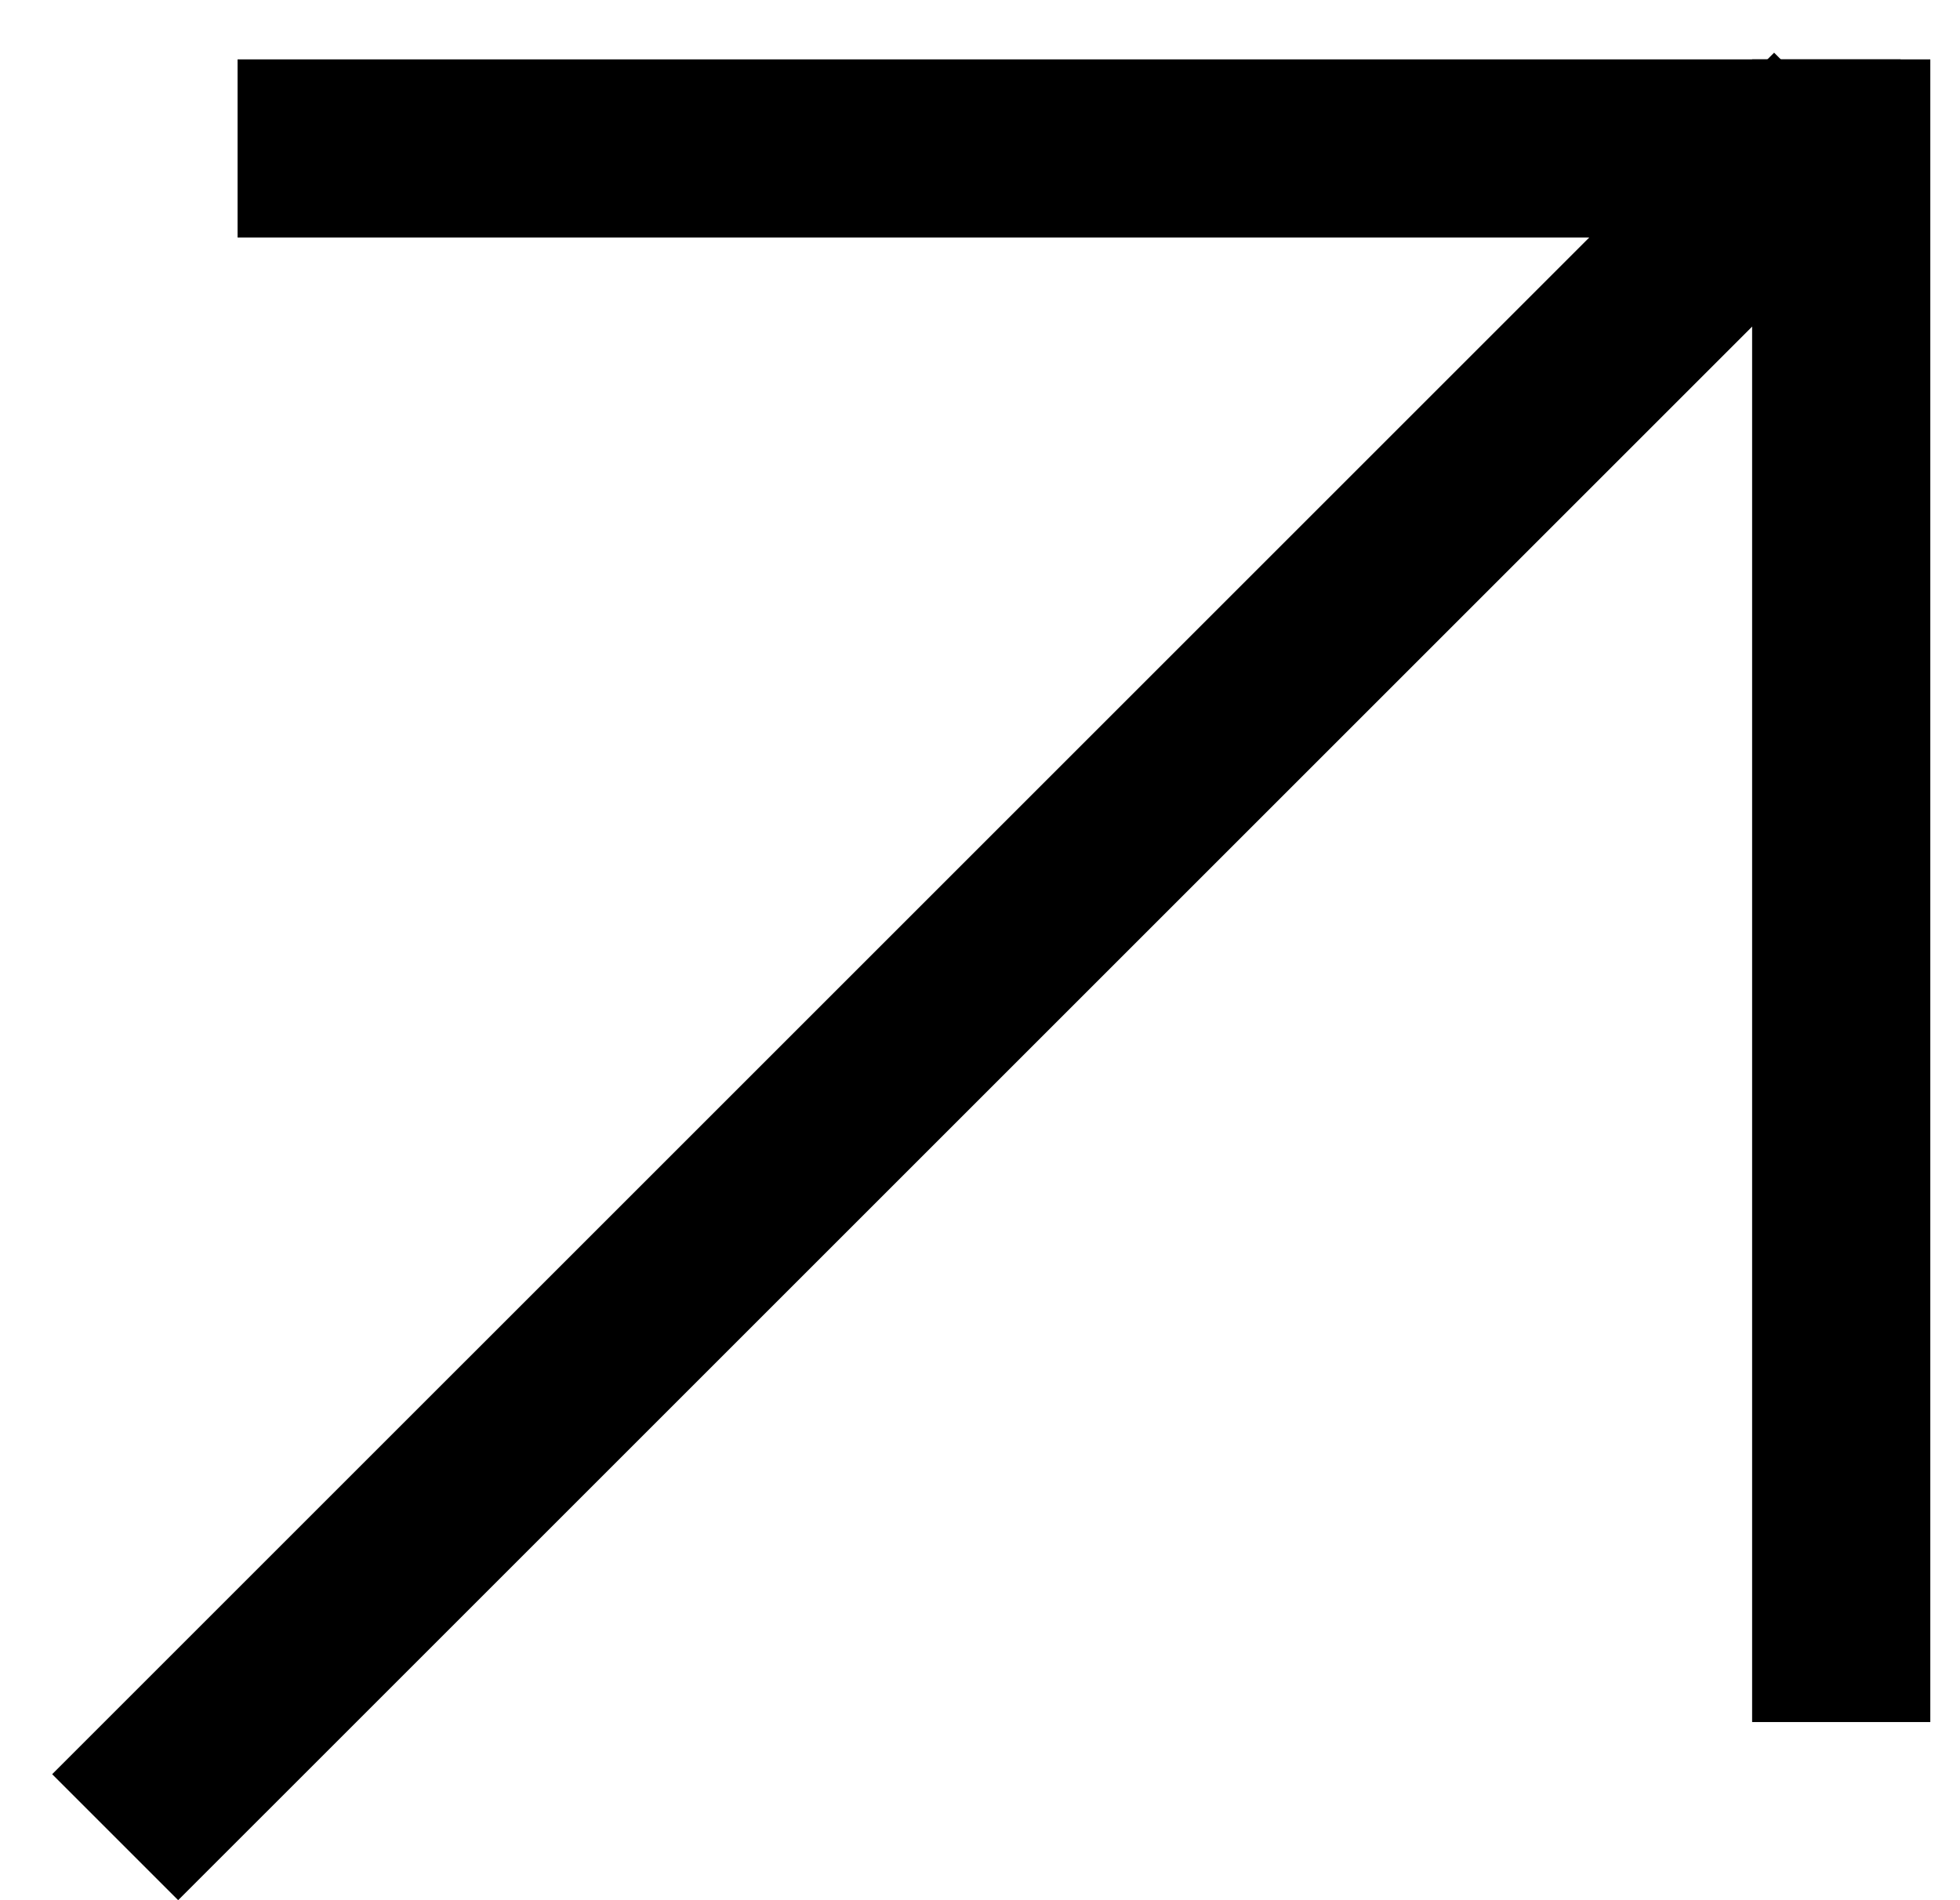 <svg width="33" height="32" viewBox="0 0 33 32" fill="none" xmlns="http://www.w3.org/2000/svg">
<line x1="1.939" y1="30.939" x2="30.931" y2="1.948" stroke="#000" stroke-width="3"/>
<line x1="32" y1="2.5" x2="4" y2="2.5" stroke="#000" stroke-width="3"/>
<path d="M31 1V29" stroke="#000" stroke-width="3"/>
</svg>
